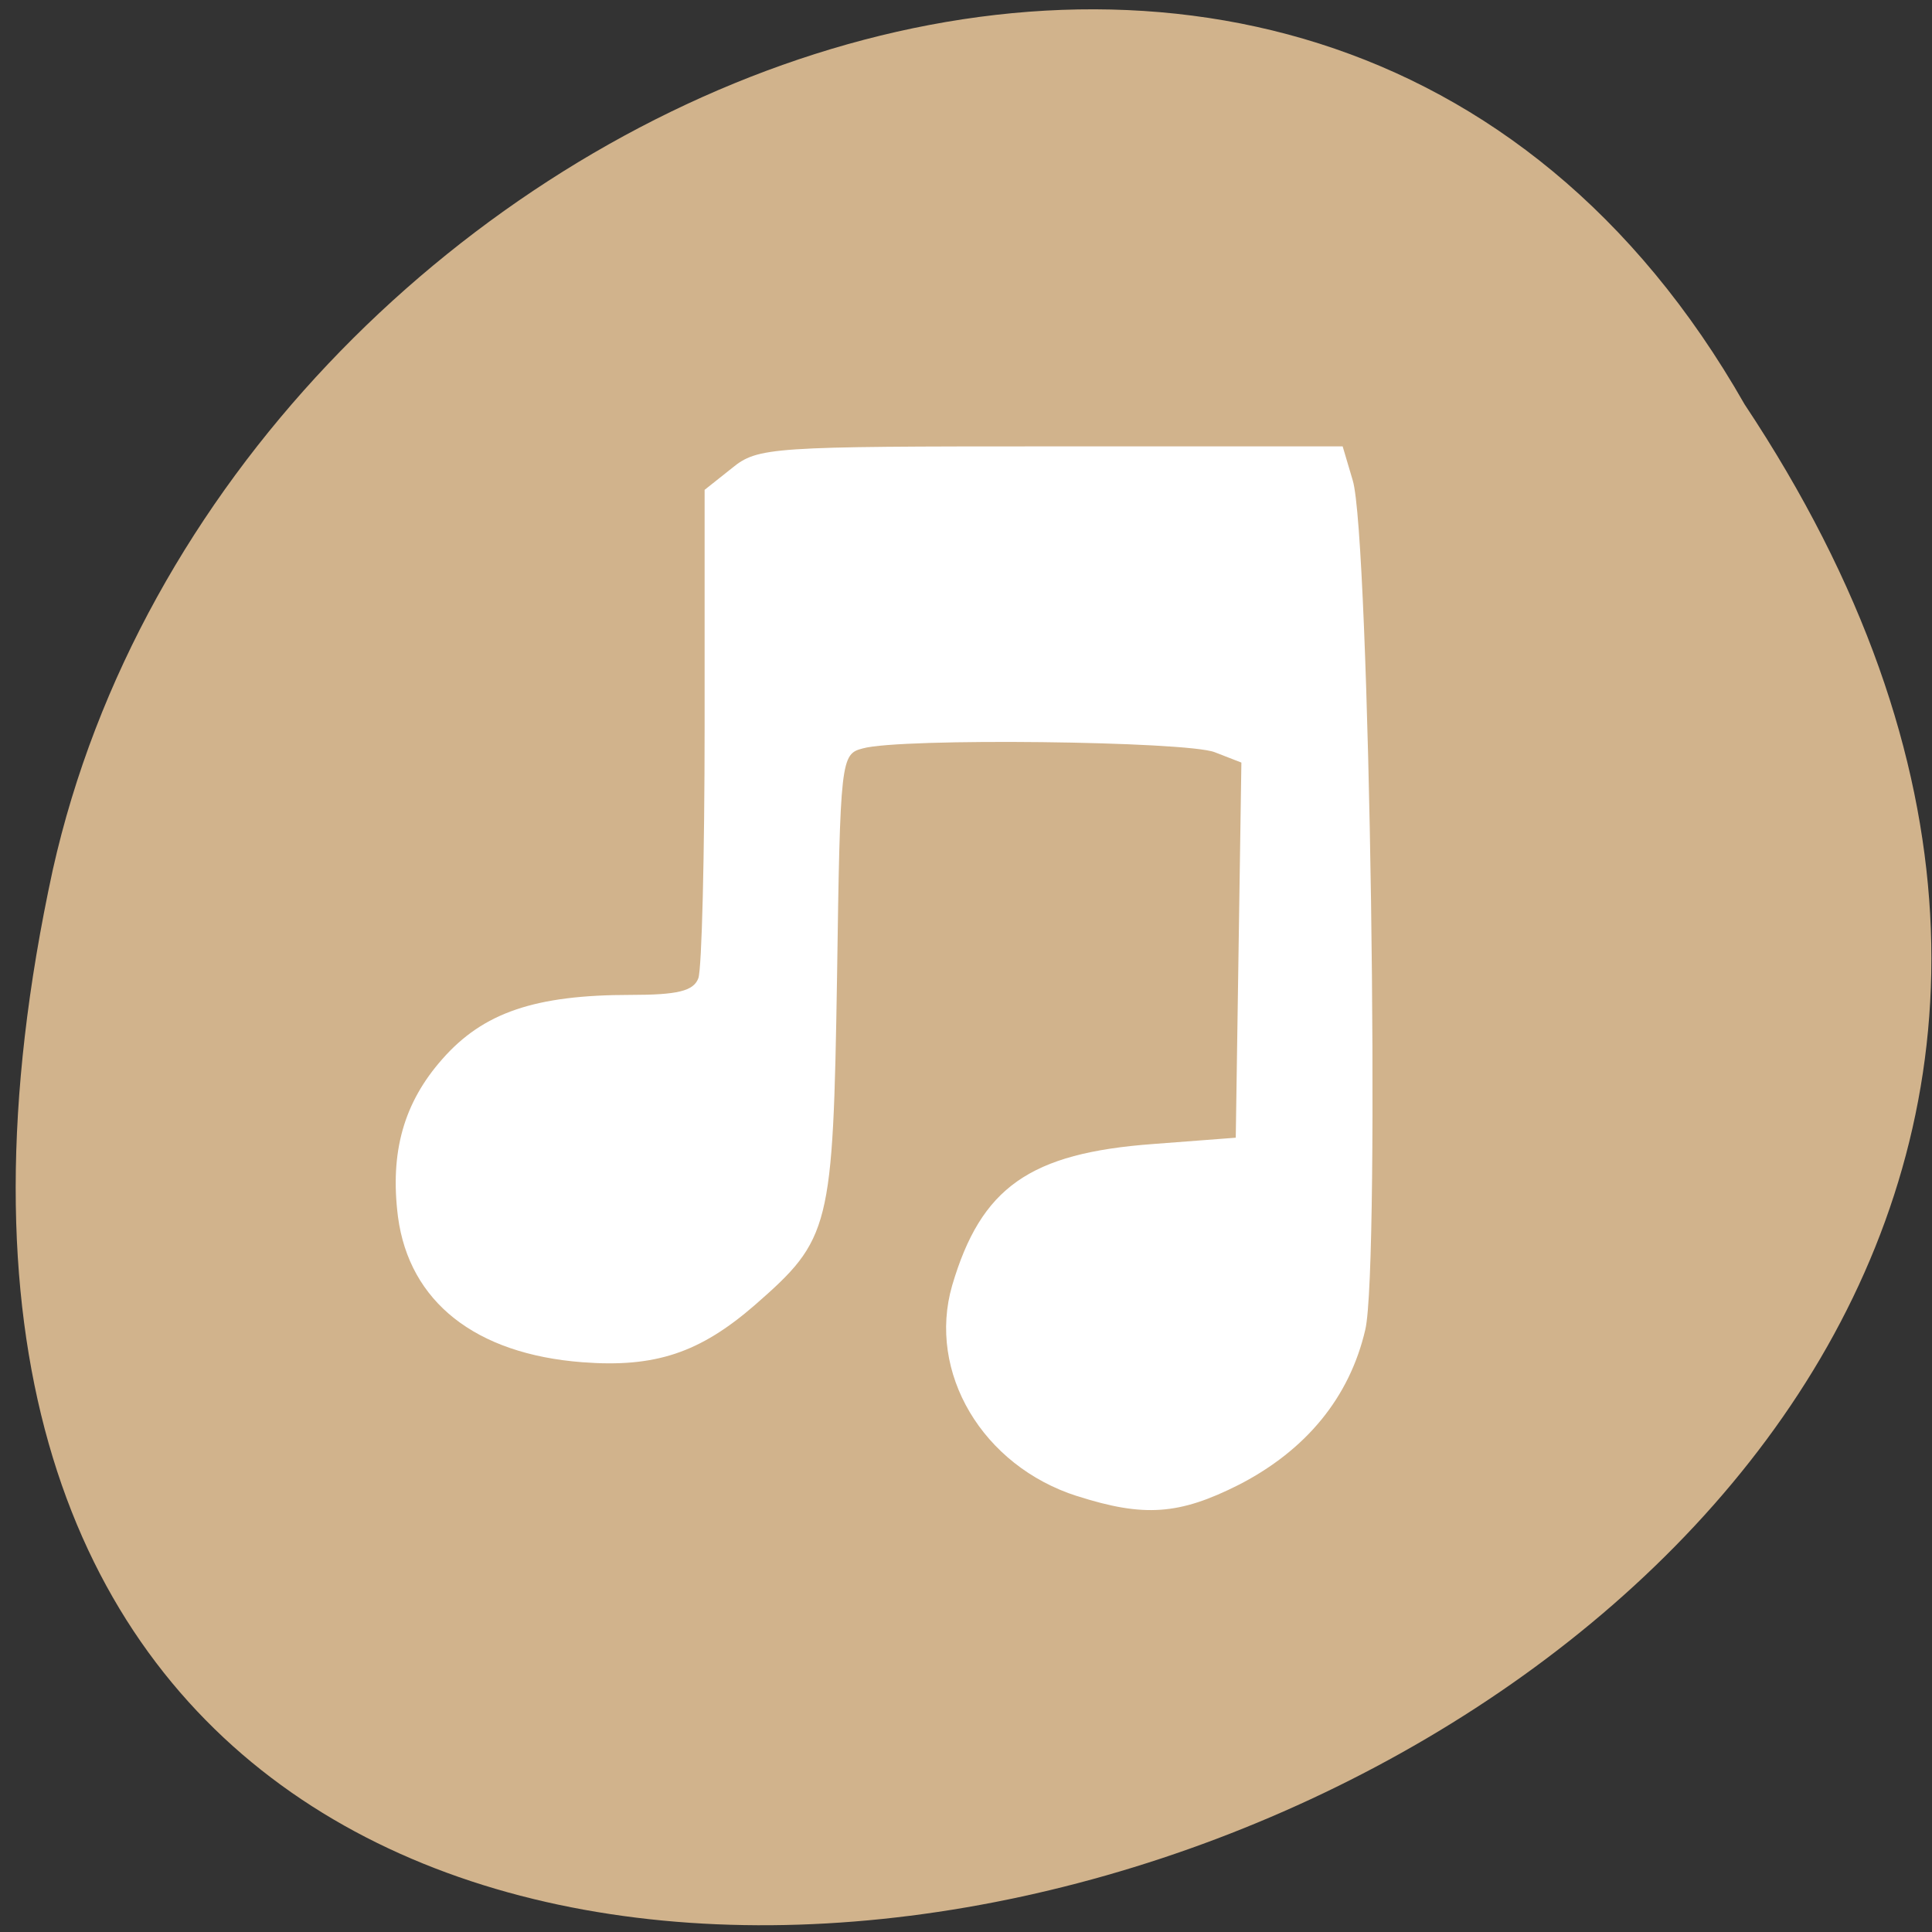 <svg xmlns="http://www.w3.org/2000/svg" viewBox="0 0 24 24"><rect x="0" y="0" width="24" height="24" fill="#333333" stroke="none"/><g style="fill:#d1b38c"><path d="m 21.672 5.023 c 11.891 17.891 -26.039 28.914 -21.016 5.781 c 2.141 -9.559 15.562 -15.359 21.016 -5.781"/><path d="m 11.891 18.891 c -0.012 0 -0.023 0 -0.039 -0.004 c -0.133 -0.004 -0.262 -0.066 -0.332 -0.16 l -1.941 -2.664 l -1.938 -2.664 c -0.07 -0.098 -0.07 -0.223 0 -0.32 c 0.07 -0.098 0.211 -0.16 0.352 -0.16 h 2.164 v -6.059 c 0 -0.406 0.328 -0.73 0.73 -0.73 h 1.012 v 12.762 c 0 0 -0.004 0 -0.008 0"/></g><path d="m 13.383 18.586 c -1.18 -0.375 -1.867 -1.539 -1.555 -2.617 c 0.359 -1.219 0.961 -1.645 2.5 -1.758 l 1.023 -0.078 l 0.035 -2.332 l 0.035 -2.328 l -0.332 -0.129 c -0.355 -0.137 -3.902 -0.18 -4.371 -0.047 c -0.273 0.07 -0.281 0.133 -0.32 2.844 c -0.051 3.125 -0.082 3.25 -1.02 4.07 c -0.684 0.594 -1.238 0.781 -2.145 0.711 c -1.328 -0.102 -2.148 -0.75 -2.289 -1.805 c -0.102 -0.801 0.07 -1.418 0.551 -1.961 c 0.508 -0.578 1.152 -0.797 2.34 -0.797 c 0.578 0 0.781 -0.047 0.84 -0.207 c 0.043 -0.113 0.078 -1.527 0.078 -3.137 v -2.93 l 0.34 -0.27 c 0.32 -0.262 0.484 -0.27 3.961 -0.27 h 3.625 l 0.125 0.422 c 0.211 0.68 0.344 9.758 0.156 10.551 c -0.195 0.84 -0.734 1.496 -1.57 1.926 c -0.742 0.375 -1.18 0.406 -2.008 0.141" style="fill:#fff"/></svg>